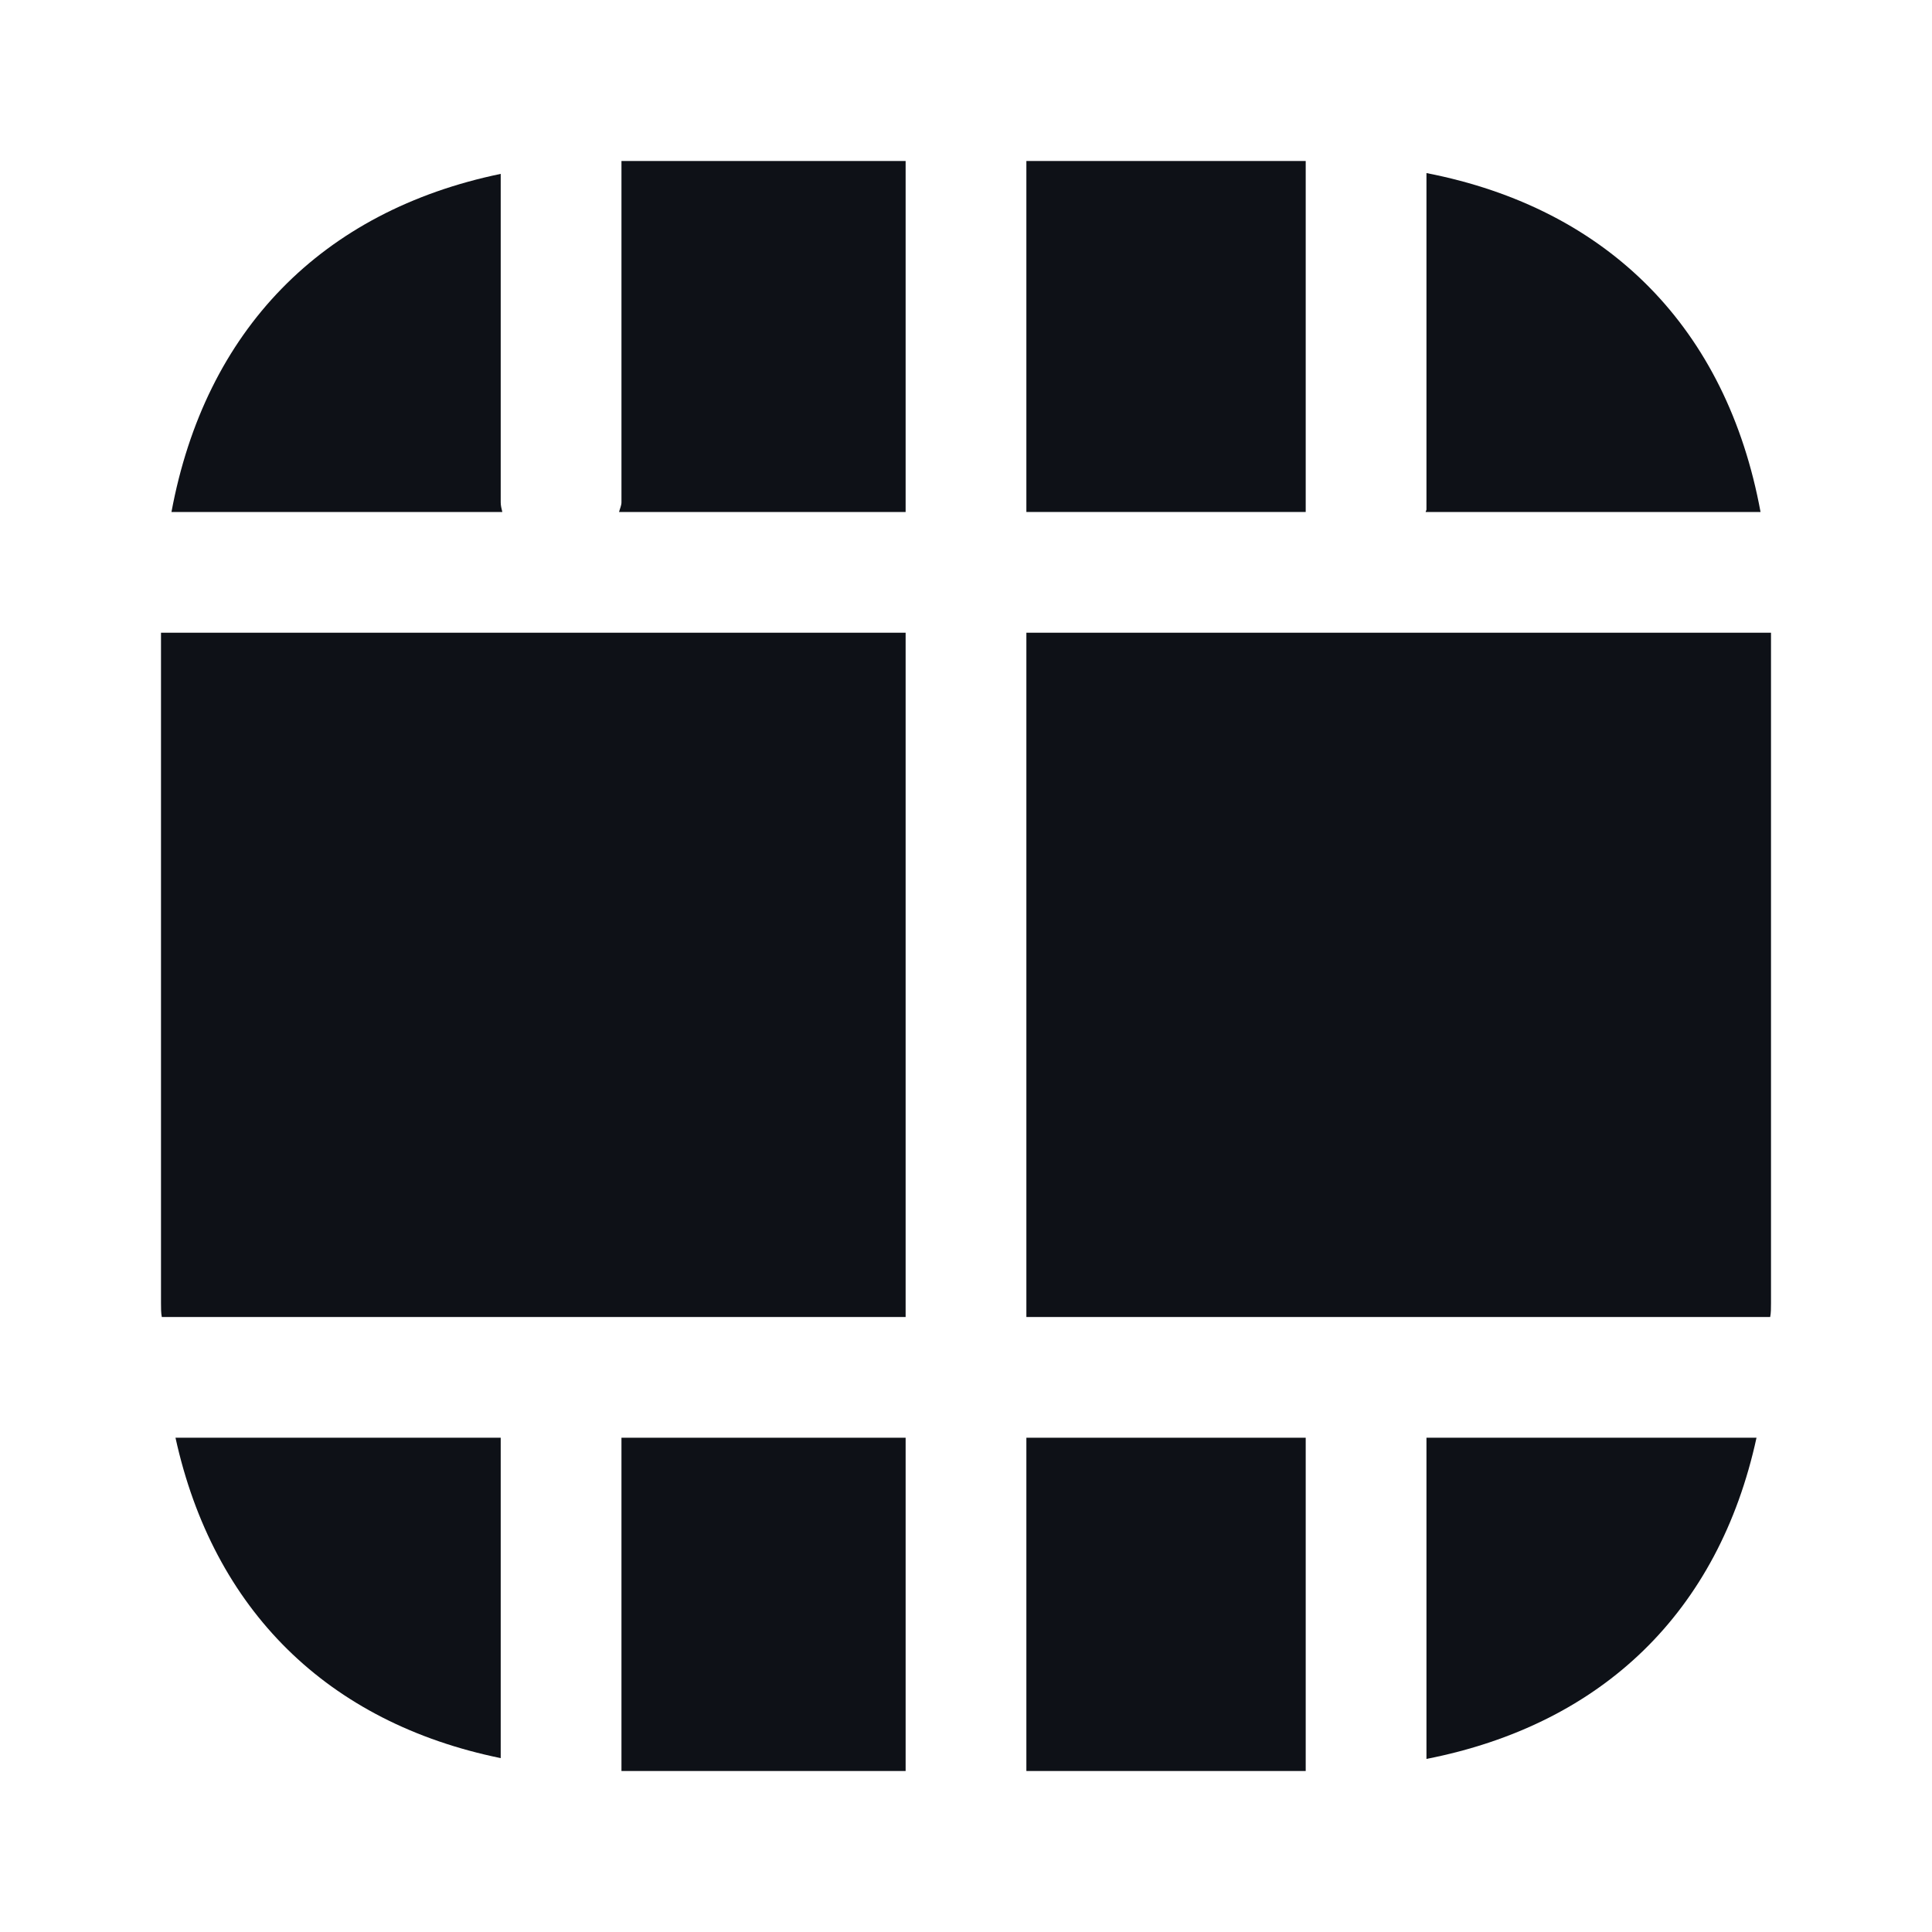 <svg width="24" height="24" viewBox="0 0 24 24" fill="none" xmlns="http://www.w3.org/2000/svg">
<path d="M11.25 7.86H2V16.19C2 16.25 2 16.31 2.01 16.36H11.25V7.86Z" fill="#0E1117"/>
<path d="M7.69 6.36H11.25V2H7.72V6.24C7.72 6.28 7.7 6.32 7.69 6.36Z" fill="#0E1117"/>
<path d="M6.22 6.24V2.16C4 2.62 2.55 4.1 2.13 6.36H6.24C6.23 6.32 6.22 6.28 6.22 6.24Z" fill="#0E1117"/>
<path d="M16.22 2H12.75V6.36H16.22V2Z" fill="#0E1117"/>
<path d="M17.71 6.36H21.87C21.45 4.08 19.98 2.59 17.72 2.15V6.33C17.72 6.34 17.71 6.35 17.71 6.36Z" fill="#0E1117"/>
<path d="M17.72 21.85C19.91 21.42 21.35 20.02 21.82 17.86H17.72V21.85Z" fill="#0E1117"/>
<path d="M16.22 17.86H12.75V22H16.22V17.86Z" fill="#0E1117"/>
<path d="M12.75 16.36H21.99C22 16.31 22 16.25 22 16.19V7.86H12.75V16.36Z" fill="#0E1117"/>
<path d="M11.25 17.86H7.72V22H11.25V17.86Z" fill="#0E1117"/>
<path d="M2.18 17.86C2.65 20 4.07 21.4 6.22 21.84V17.86H2.18Z" fill="#0E1117"/>
</svg>
